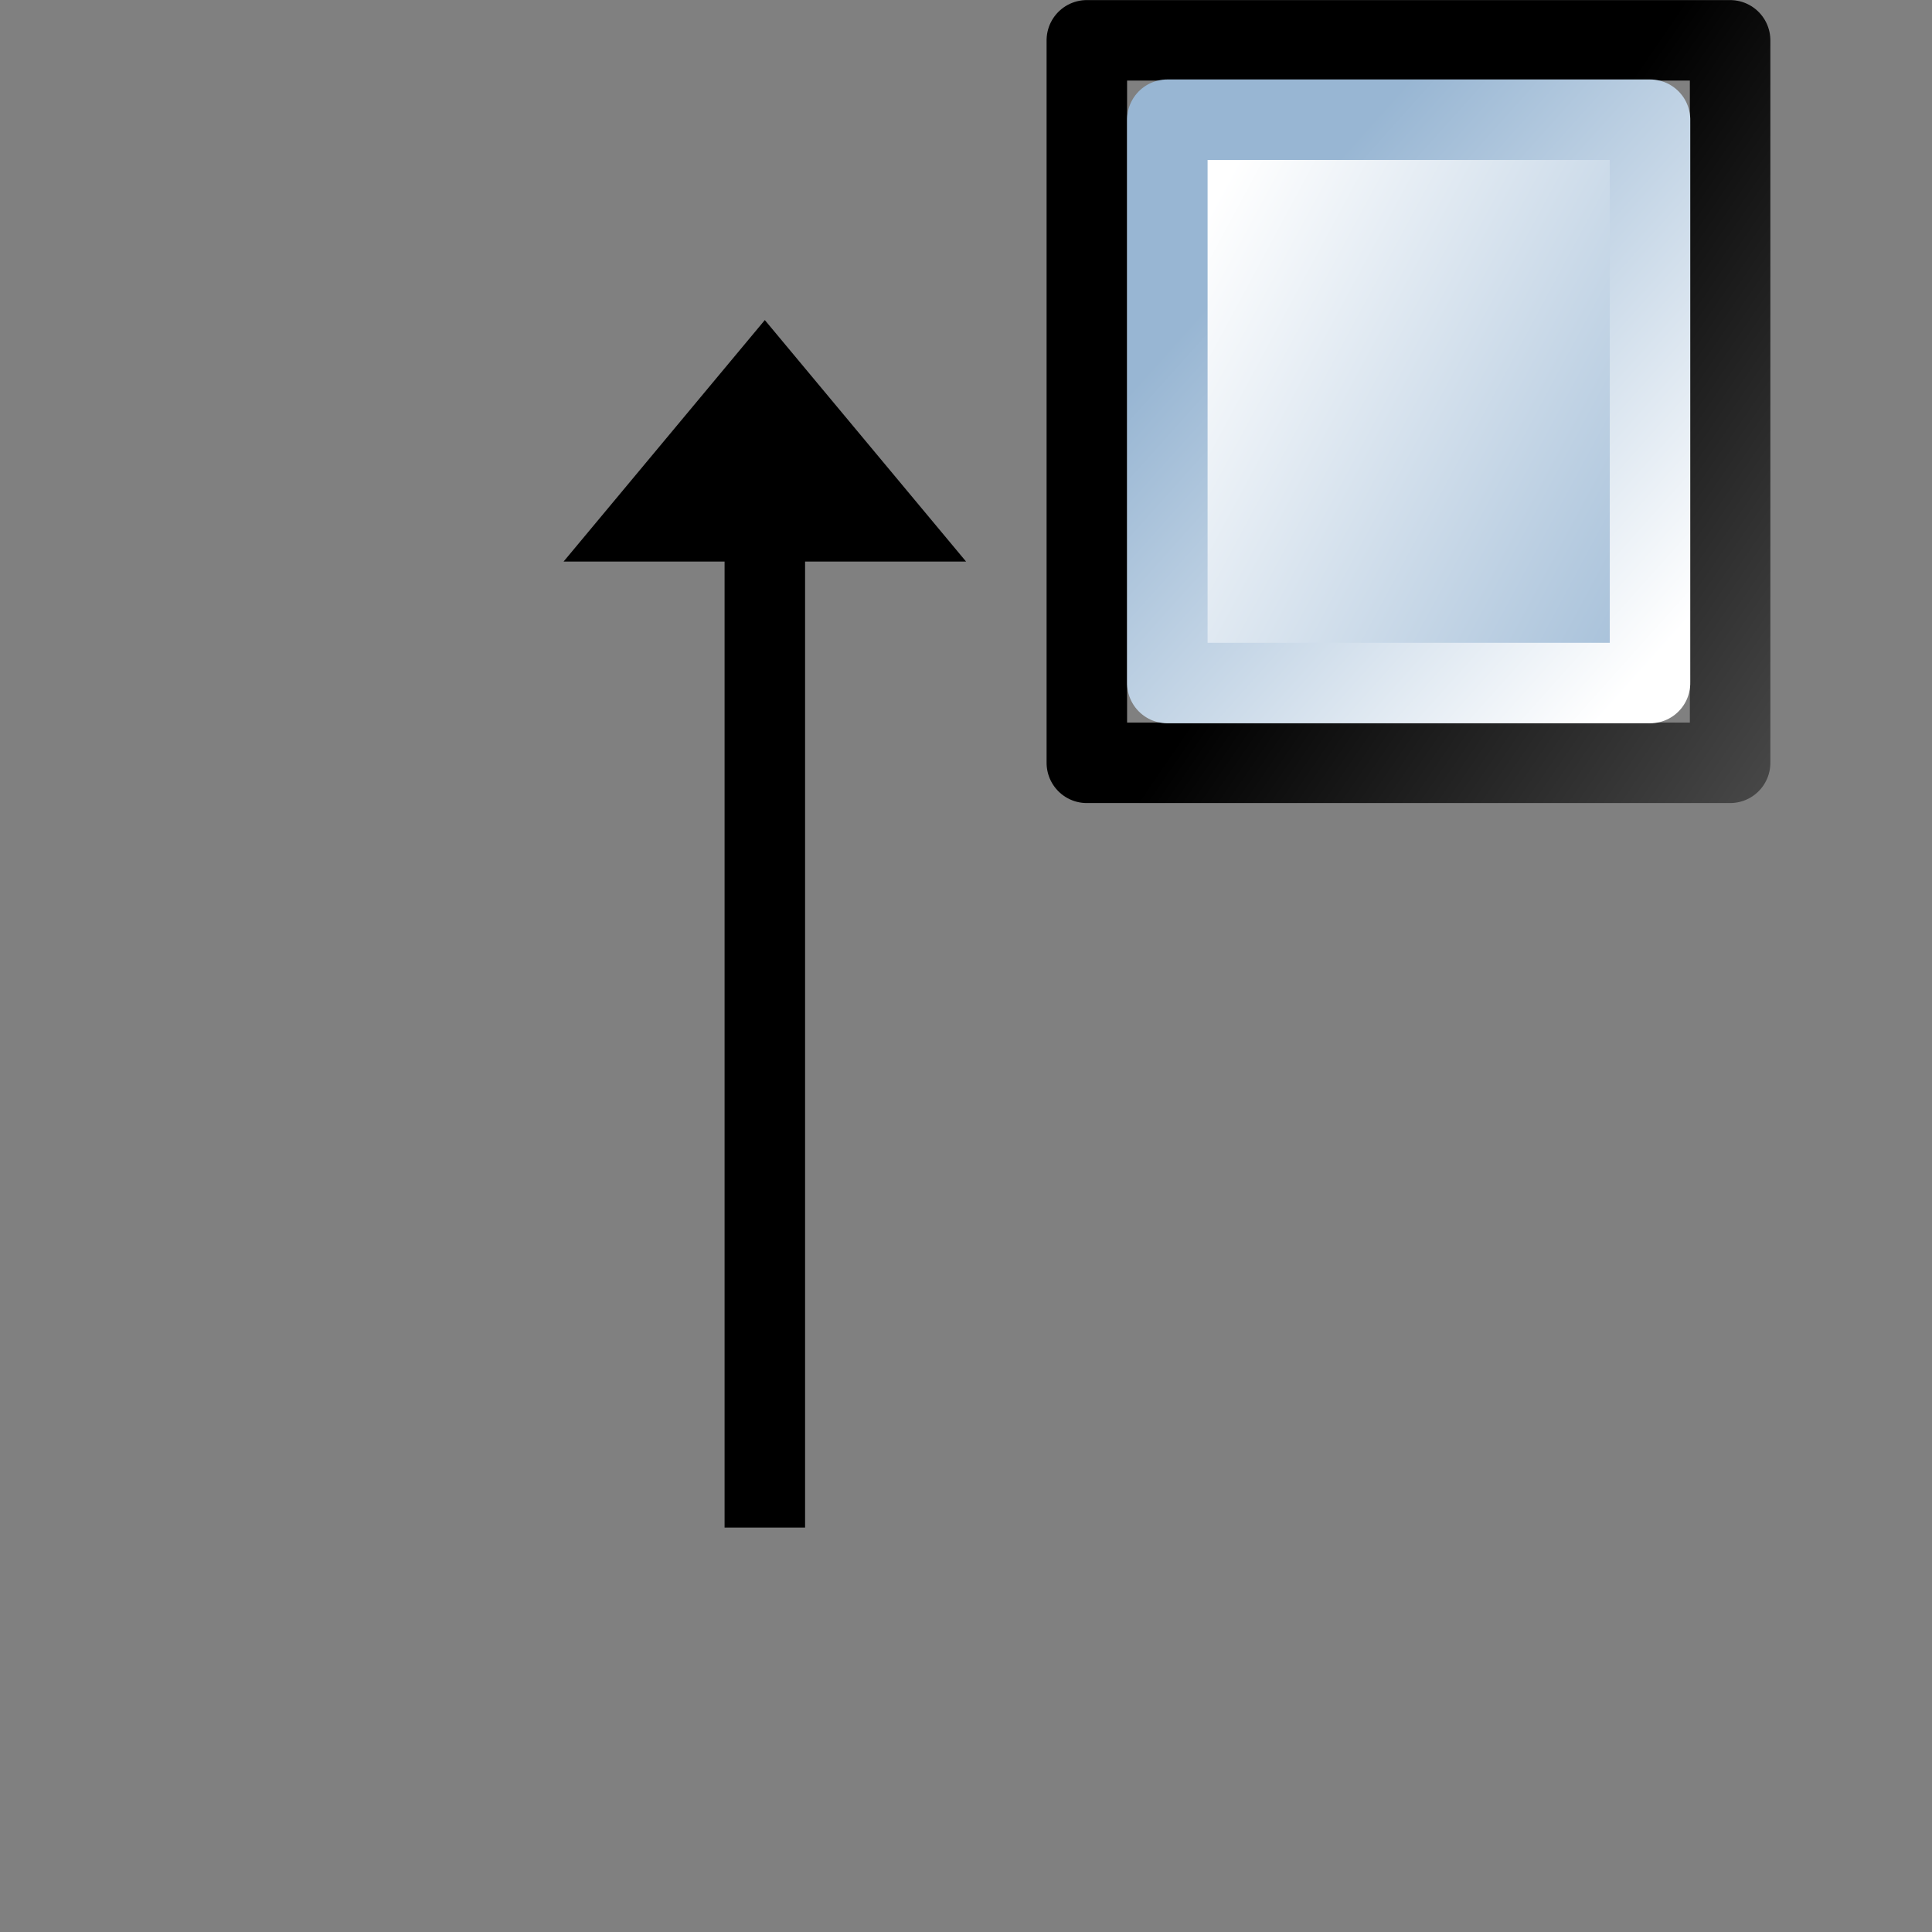 <?xml version="1.0" encoding="UTF-8" standalone="no"?>
<svg
   xmlns:dc="http://purl.org/dc/elements/1.1/"
   xmlns:cc="http://web.resource.org/cc/"
   xmlns:rdf="http://www.w3.org/1999/02/22-rdf-syntax-ns#"
   xmlns:svg="http://www.w3.org/2000/svg"
   xmlns="http://www.w3.org/2000/svg"
   xmlns:xlink="http://www.w3.org/1999/xlink"
   xmlns:sodipodi="http://inkscape.sourceforge.net/DTD/sodipodi-0.dtd"
   xmlns:inkscape="http://www.inkscape.org/namespaces/inkscape"
   id="svg1"
   width="24"
   height="24"
  >
  <rect width="100%" height="100%" fill="#808080" stroke="none"/>
  <sodipodi:namedview
     id="base"
     showgrid="true"
     gridspacingy="1pt"
     gridspacingx="1pt"
     gridoriginy="0pt"
     gridoriginx="0pt"
  />
  <defs id="defs3">

    <linearGradient id="linearGradient5740">
      <stop id="stop5742" offset="0" style="stop-color:#ffffff;stop-opacity:1"/>
      <stop id="stop5744" offset="1" style="stop-color:#98b6d3;stop-opacity:1"/>
    </linearGradient>
    <linearGradient id="linearGradient5704">
      <stop id="stop5706" offset="0" style="stop-color:#5a5a5a;stop-opacity:1"/>
      <stop id="stop5708" offset="1" style="stop-color:#000000;stop-opacity:1"/>
    </linearGradient>
    <linearGradient gradientTransform="matrix(1.166,0,0,1.996,1250.853,-109.41)" gradientUnits="userSpaceOnUse" id="linearGradient5729" inkscape:collect="always" x1="18.509" x2="17.15" xlink:href="#linearGradient5740" y1="218.888" y2="214.551"/>
    <linearGradient gradientTransform="matrix(0.878,0,0,1.196,1256.174,64.225)" gradientUnits="userSpaceOnUse" id="linearGradient5731" inkscape:collect="always" x1="15.742" x2="19.383" xlink:href="#linearGradient5740" y1="213.872" y2="219.418"/>
    <linearGradient gradientTransform="matrix(1.122,0,0,1.142,1256.157,85.129)" gradientUnits="userSpaceOnUse" id="linearGradient5727" inkscape:collect="always" x1="10.042" x2="14.011" xlink:href="#linearGradient5704" y1="203.366" y2="209.277"/>
  </defs>
<g id="transform-move-vertical" inkscape:label="#arrows_hor" transform="matrix(0,-1,-1,0,341.248,1267.411)">
  <rect height="24" id="rect5457" style="color:#000000;fill:none;stroke-width:1px" transform="translate(348.411,47.248)" width="24" x="895" y="270"/>
  <path d="M 1248.435,332.247 1248.435,331.247 1260.435,331.247 1260.435,329.247 1263.435,331.747 1260.435,334.247 1260.435,332.247 1248.435,332.247 Z" id="path5435" inkscape:connector-curvature="0" sodipodi:nodetypes="cccccccc" style="fill:#000000;fill-rule:evenodd"/>
  <g id="g5384" transform="translate(-10.012,-3.897705e-5)">
    <rect height="7.991" id="rect3619" style="color:#000000;fill:none;stroke:url(#linearGradient5727);stroke-linejoin:round;stroke-miterlimit:0" width="8.975" x="1267.947" y="319.756"/>
    <rect height="5.996" id="rect3621" style="color:#000000;fill:url(#linearGradient5729);fill-rule:evenodd;stroke:url(#linearGradient5731);stroke-width:1;stroke-linecap:round;stroke-linejoin:round;stroke-miterlimit:0" width="6.998" x="1268.938" y="320.751"/>
  </g>
  <g id="use6276" transform="matrix(1,0,0,1,-10.012,-3.897705e-05)">
    <rect height="7.991" id="rect3619" style="color:#000000;fill:none;stroke:url(#linearGradient5727);stroke-linejoin:round;stroke-miterlimit:0" width="8.975" x="1267.947" y="319.756"/>
    <rect height="5.996" id="rect3621" style="color:#000000;fill:url(#linearGradient5729);fill-rule:evenodd;stroke:url(#linearGradient5731);stroke-width:1;stroke-linecap:round;stroke-linejoin:round;stroke-miterlimit:0" width="6.998" x="1268.938" y="320.751"/>
  </g>
</g>

</svg>
